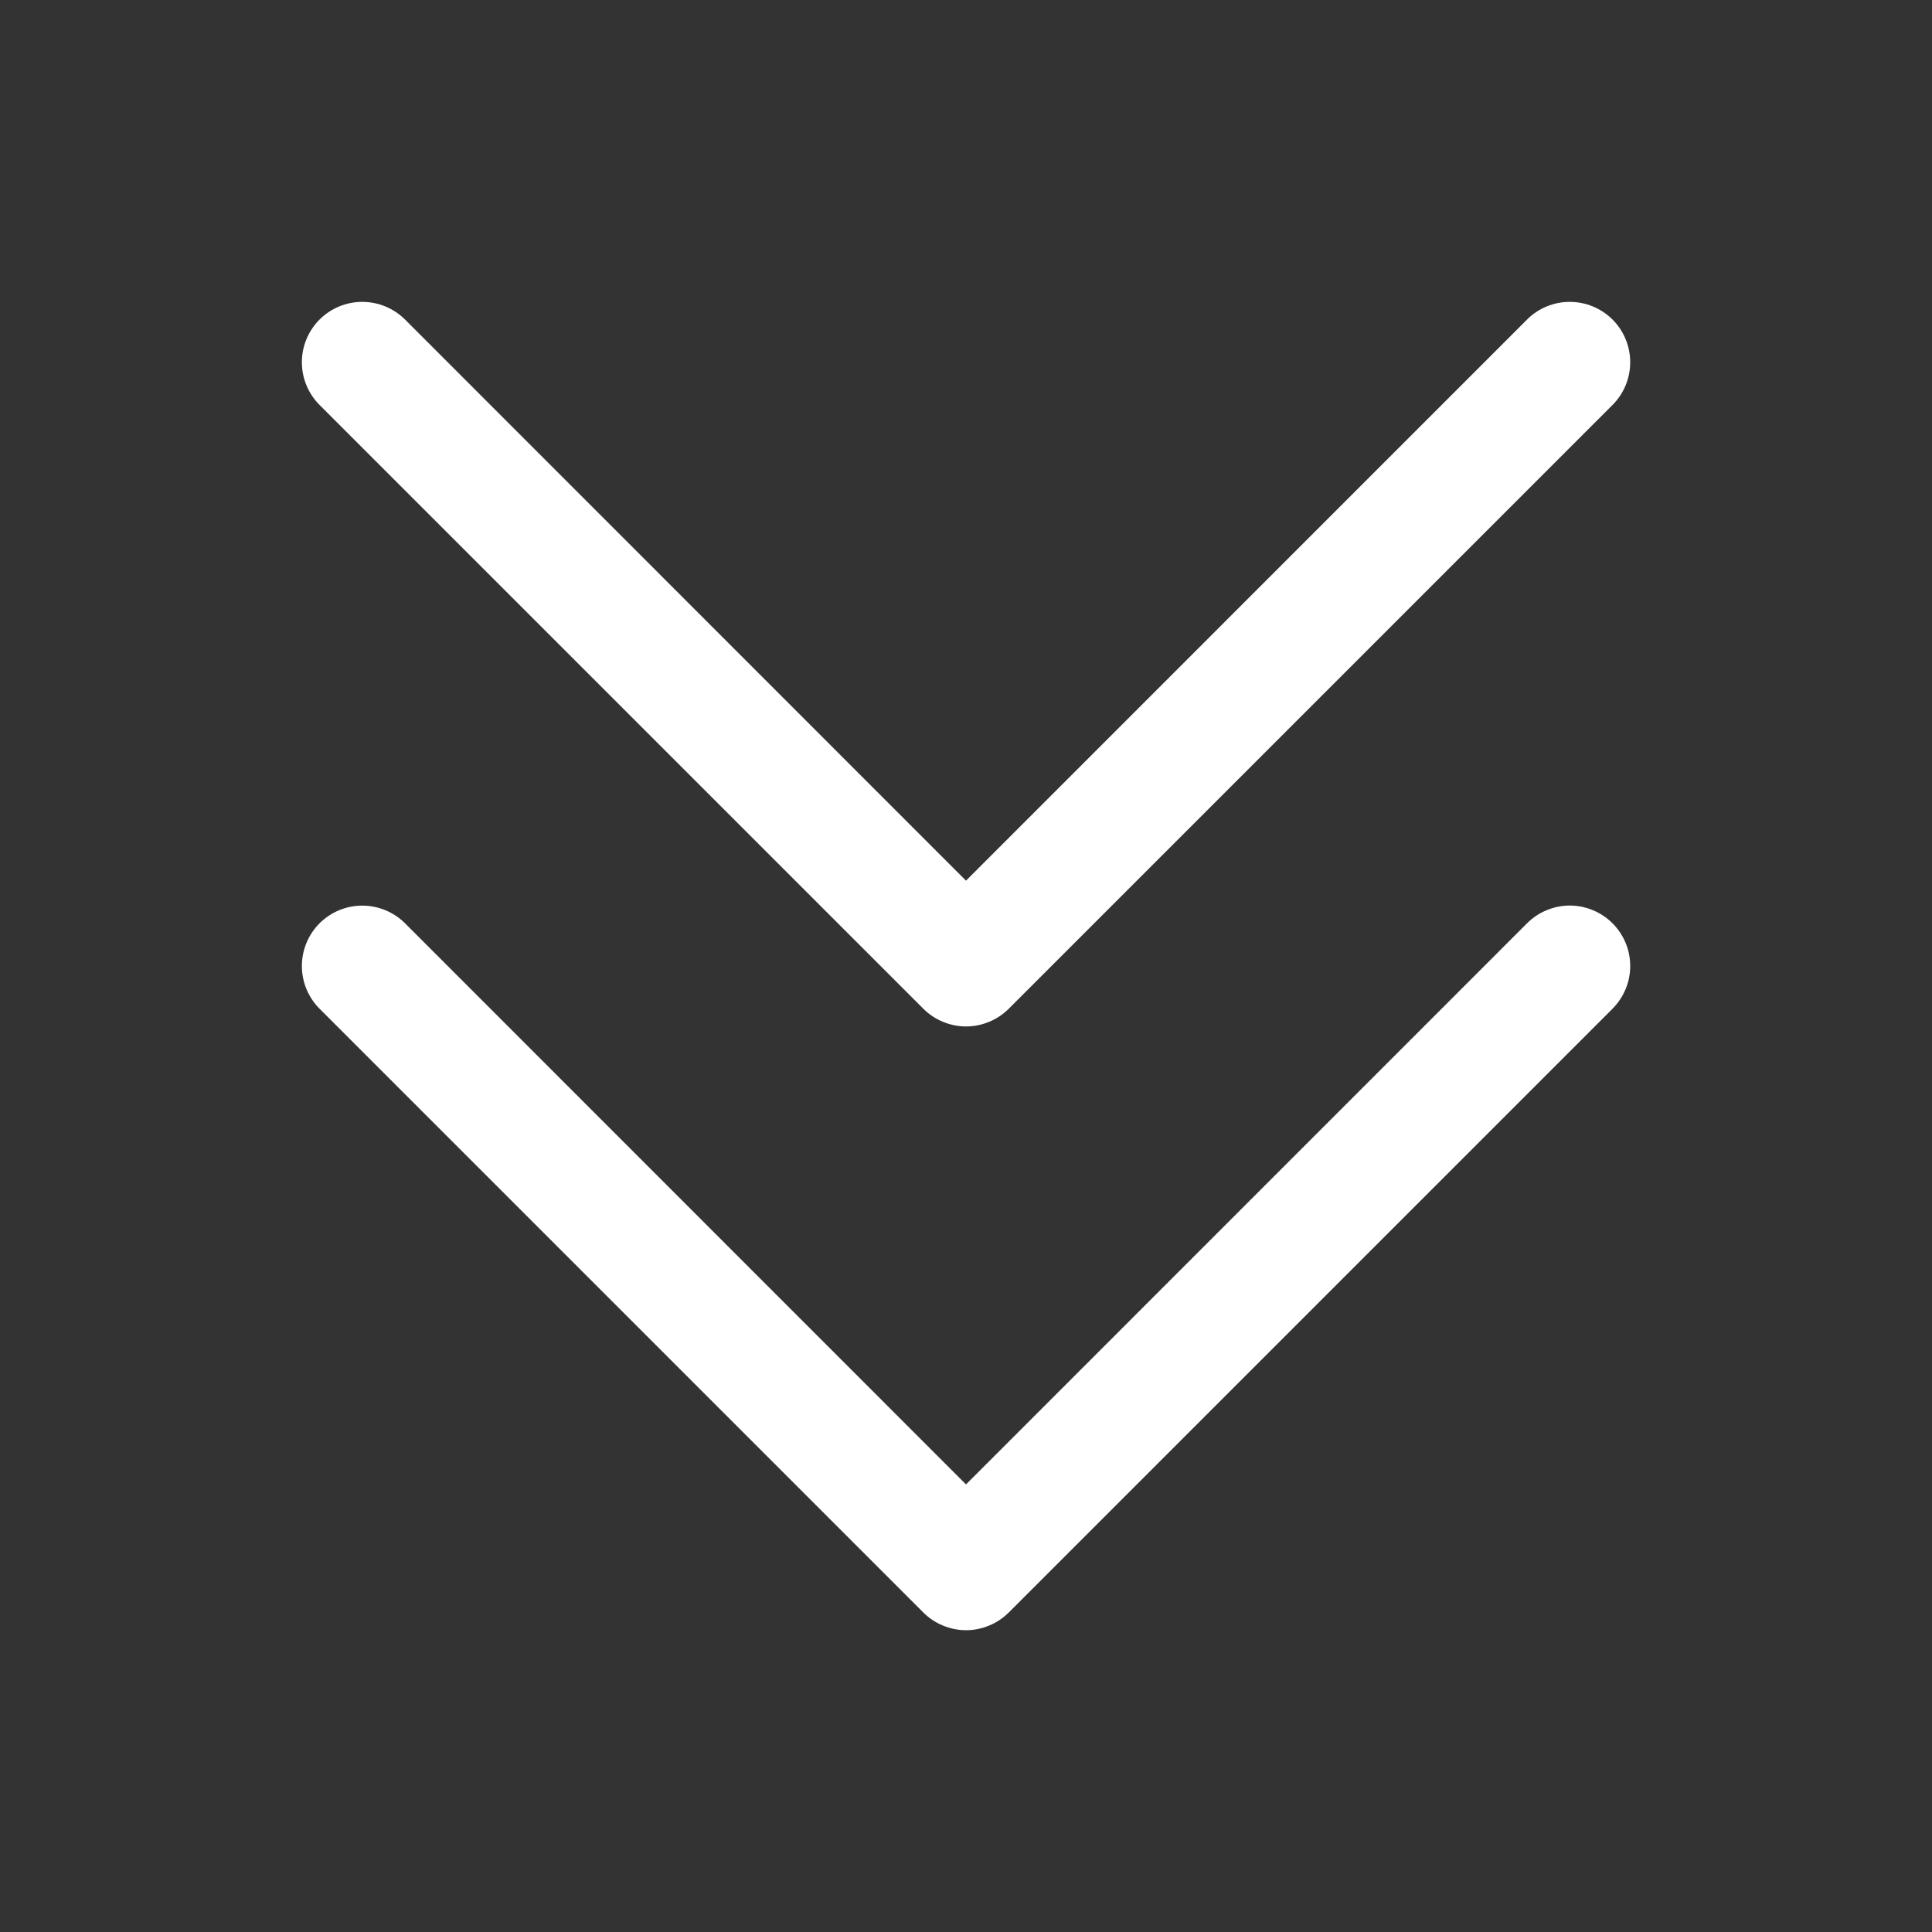 <svg width="24" height="24" viewBox="0 0 24 24" fill="none" xmlns="http://www.w3.org/2000/svg">
<rect x="0" y="0" width="24" height="24" fill="#333333" stroke="none"/>
<path d="M20.031 11.469C20.101 11.539 20.156 11.622 20.194 11.713C20.232 11.804 20.251 11.901 20.251 12C20.251 12.099 20.232 12.196 20.194 12.287C20.156 12.378 20.101 12.461 20.031 12.531L12.531 20.031C12.461 20.1 12.379 20.156 12.288 20.193C12.197 20.231 12.099 20.251 12 20.251C11.902 20.251 11.804 20.231 11.713 20.193C11.622 20.156 11.539 20.1 11.47 20.031L3.97 12.531C3.829 12.39 3.75 12.199 3.75 12C3.75 11.801 3.829 11.61 3.97 11.469C4.111 11.329 4.301 11.25 4.5 11.25C4.699 11.25 4.89 11.329 5.031 11.469L12 18.44L18.97 11.469C19.039 11.4 19.122 11.344 19.213 11.307C19.304 11.269 19.402 11.249 19.5 11.249C19.599 11.249 19.697 11.269 19.788 11.307C19.879 11.344 19.961 11.4 20.031 11.469ZM11.47 12.531C11.539 12.6 11.622 12.656 11.713 12.693C11.804 12.731 11.902 12.751 12 12.751C12.099 12.751 12.197 12.731 12.288 12.693C12.379 12.656 12.461 12.6 12.531 12.531L20.031 5.031C20.172 4.89 20.251 4.699 20.251 4.5C20.251 4.301 20.172 4.11 20.031 3.969C19.89 3.829 19.699 3.75 19.5 3.75C19.301 3.75 19.11 3.829 18.97 3.969L12 10.94L5.031 3.969C4.89 3.829 4.699 3.75 4.5 3.75C4.301 3.75 4.111 3.829 3.97 3.969C3.829 4.11 3.75 4.301 3.75 4.5C3.75 4.699 3.829 4.89 3.97 5.031L11.47 12.531Z" fill="white"/>
</svg>
